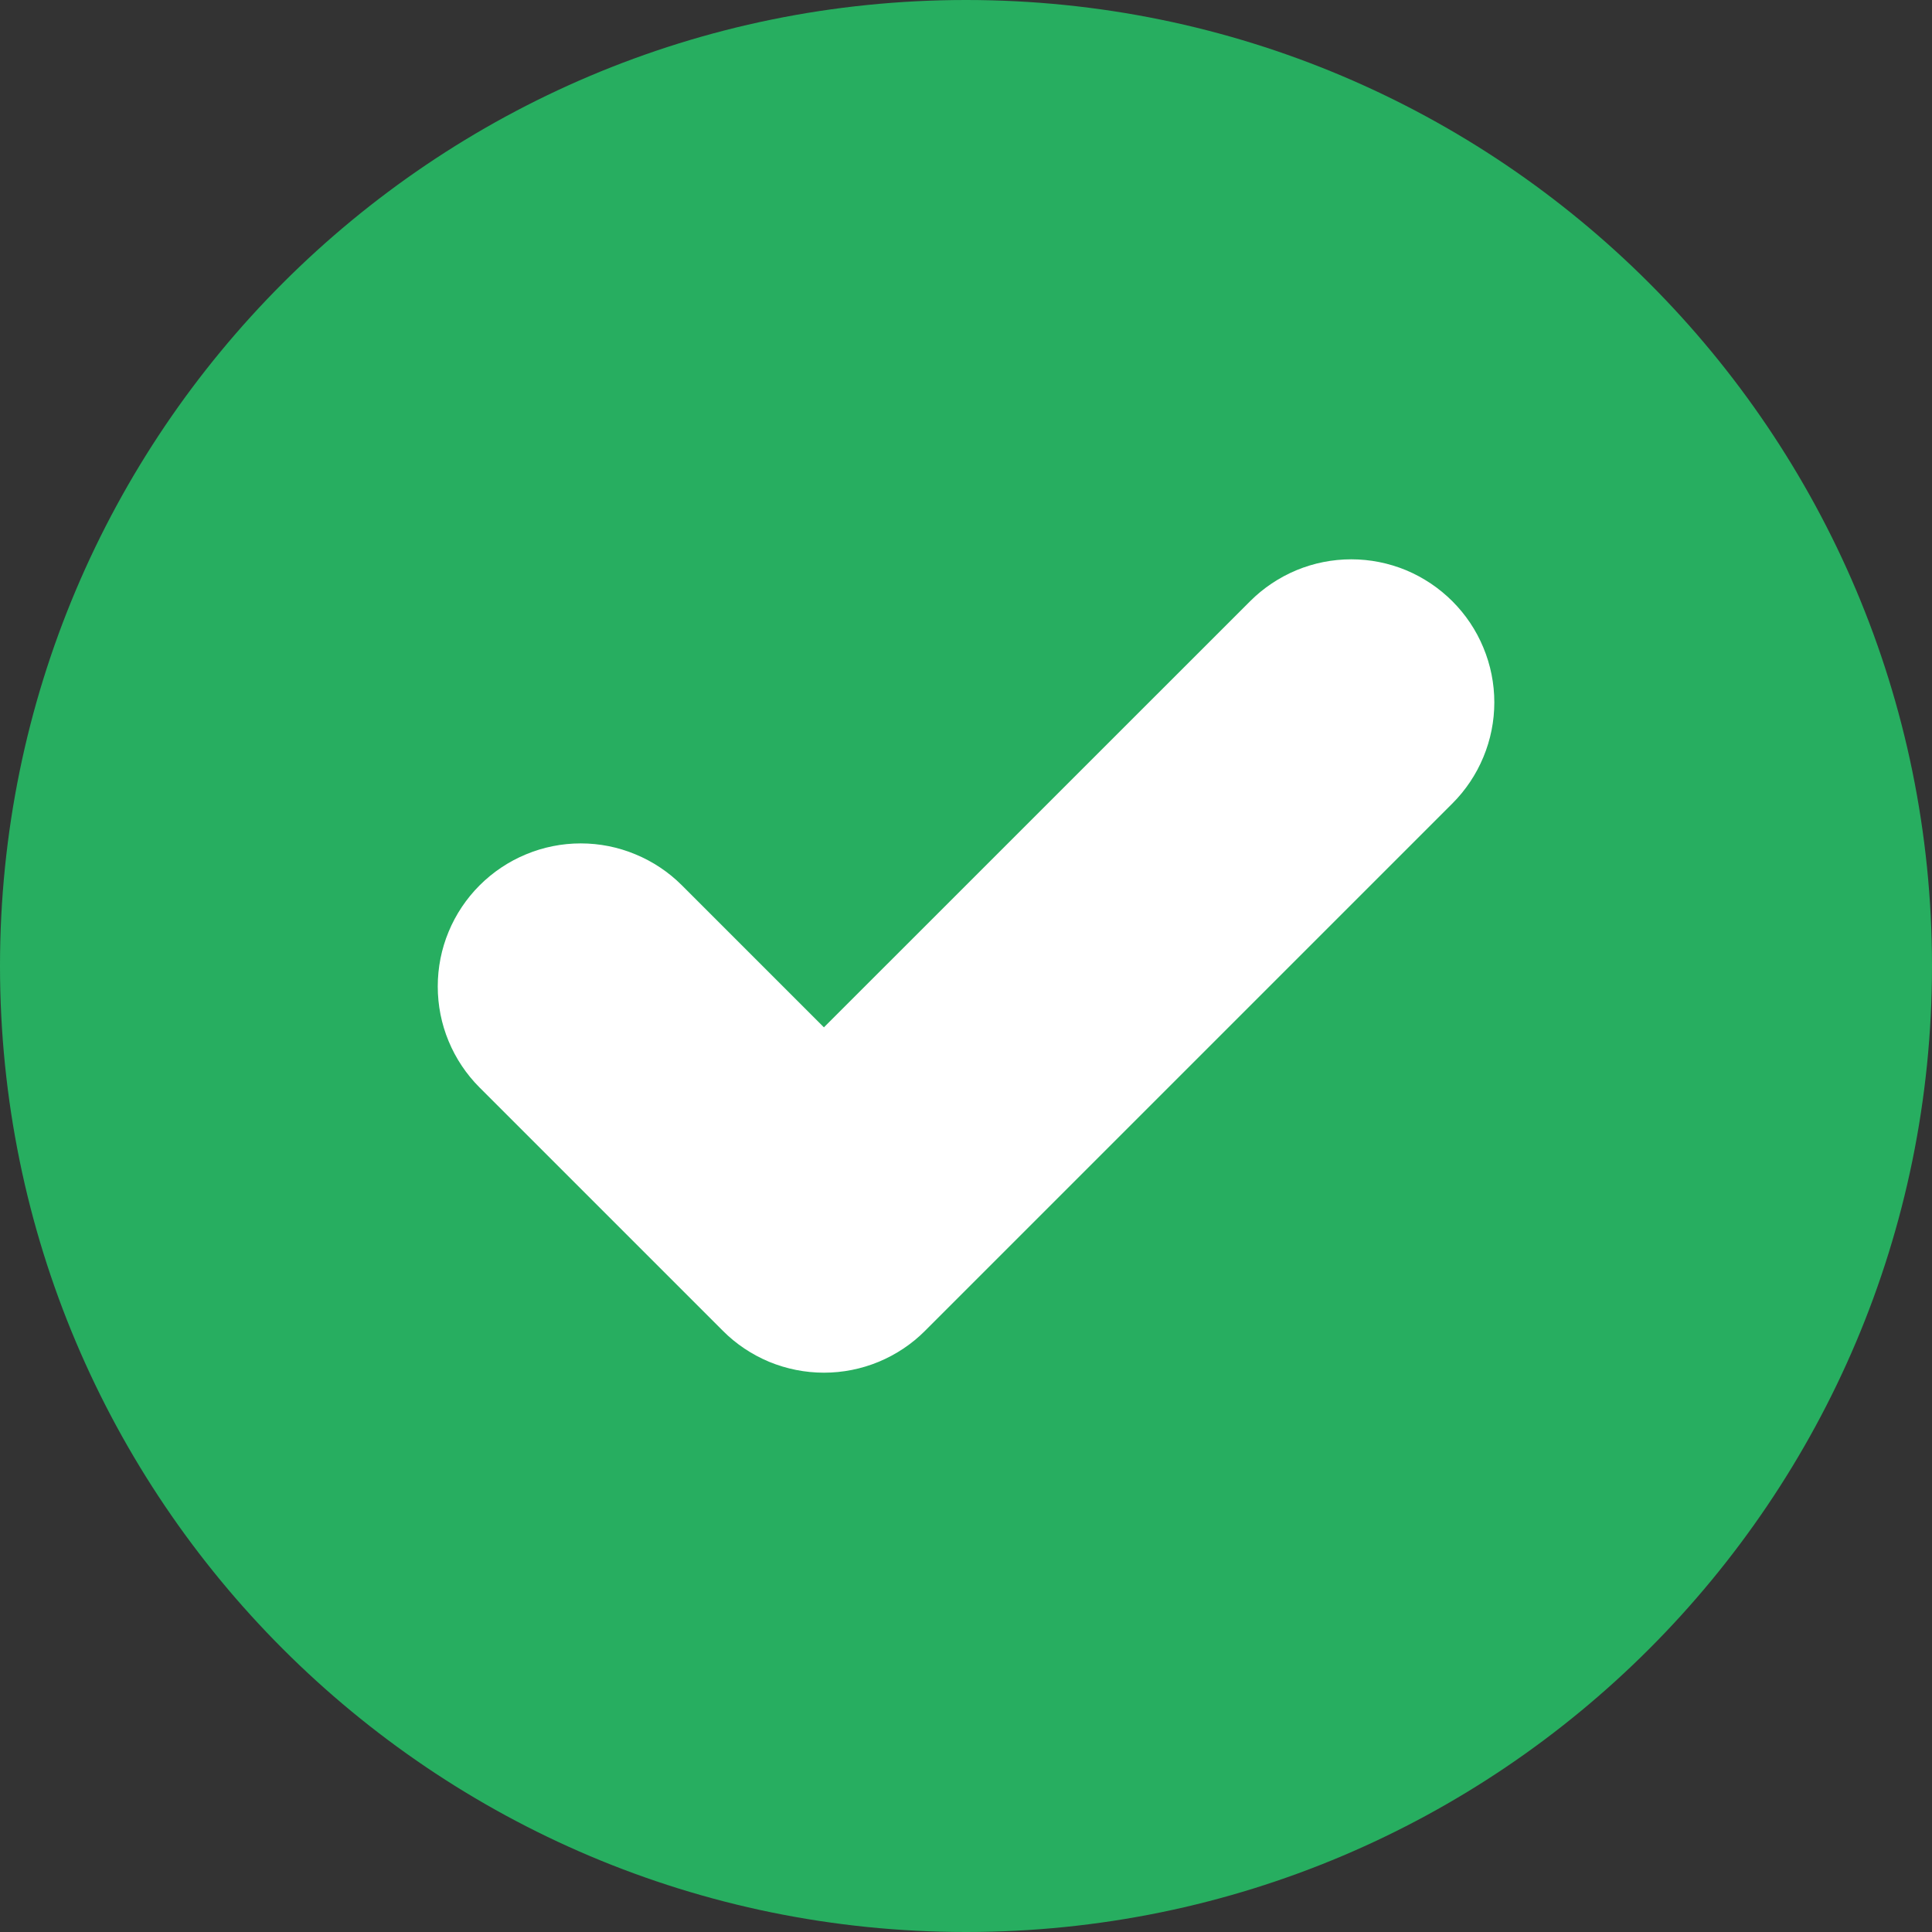 <svg width="24" height="24" viewBox="0 0 24 24" fill="none" xmlns="http://www.w3.org/2000/svg">
<rect x="0" y="0" width="24" height="24" fill="#333333" stroke="none"/>
<g clip-path="url(#clip0_54_138)">
<path d="M12 24C18.627 24 24 18.627 24 12C24 5.373 18.627 0 12 0C5.373 0 0 5.373 0 12C0 18.627 5.373 24 12 24Z" fill="#27AE60"/>
<path d="M18.042 7.469C17.877 7.304 17.681 7.173 17.466 7.083C17.25 6.994 17.019 6.948 16.786 6.948C16.552 6.948 16.321 6.994 16.106 7.083C15.89 7.173 15.694 7.304 15.529 7.469L10.235 12.762L8.471 10.998C8.306 10.833 8.11 10.702 7.894 10.613C7.679 10.523 7.448 10.477 7.214 10.477C6.981 10.477 6.75 10.523 6.534 10.613C6.319 10.702 6.123 10.833 5.958 10.998C5.793 11.163 5.662 11.359 5.573 11.574C5.483 11.79 5.438 12.021 5.438 12.254C5.438 12.487 5.483 12.718 5.573 12.934C5.662 13.149 5.793 13.345 5.958 13.51L8.979 16.531C9.144 16.697 9.34 16.827 9.555 16.917C9.771 17.006 10.002 17.052 10.236 17.052C10.469 17.052 10.7 17.006 10.915 16.917C11.131 16.827 11.327 16.697 11.492 16.531L18.042 9.981C18.207 9.816 18.338 9.62 18.427 9.405C18.517 9.189 18.563 8.958 18.563 8.725C18.563 8.492 18.517 8.261 18.427 8.045C18.338 7.829 18.207 7.634 18.042 7.469Z" fill="white"/>
</g>
<defs>
<clipPath id="clip0_54_138">
<rect width="24" height="24" fill="white"/>
</clipPath>
</defs>
</svg>
